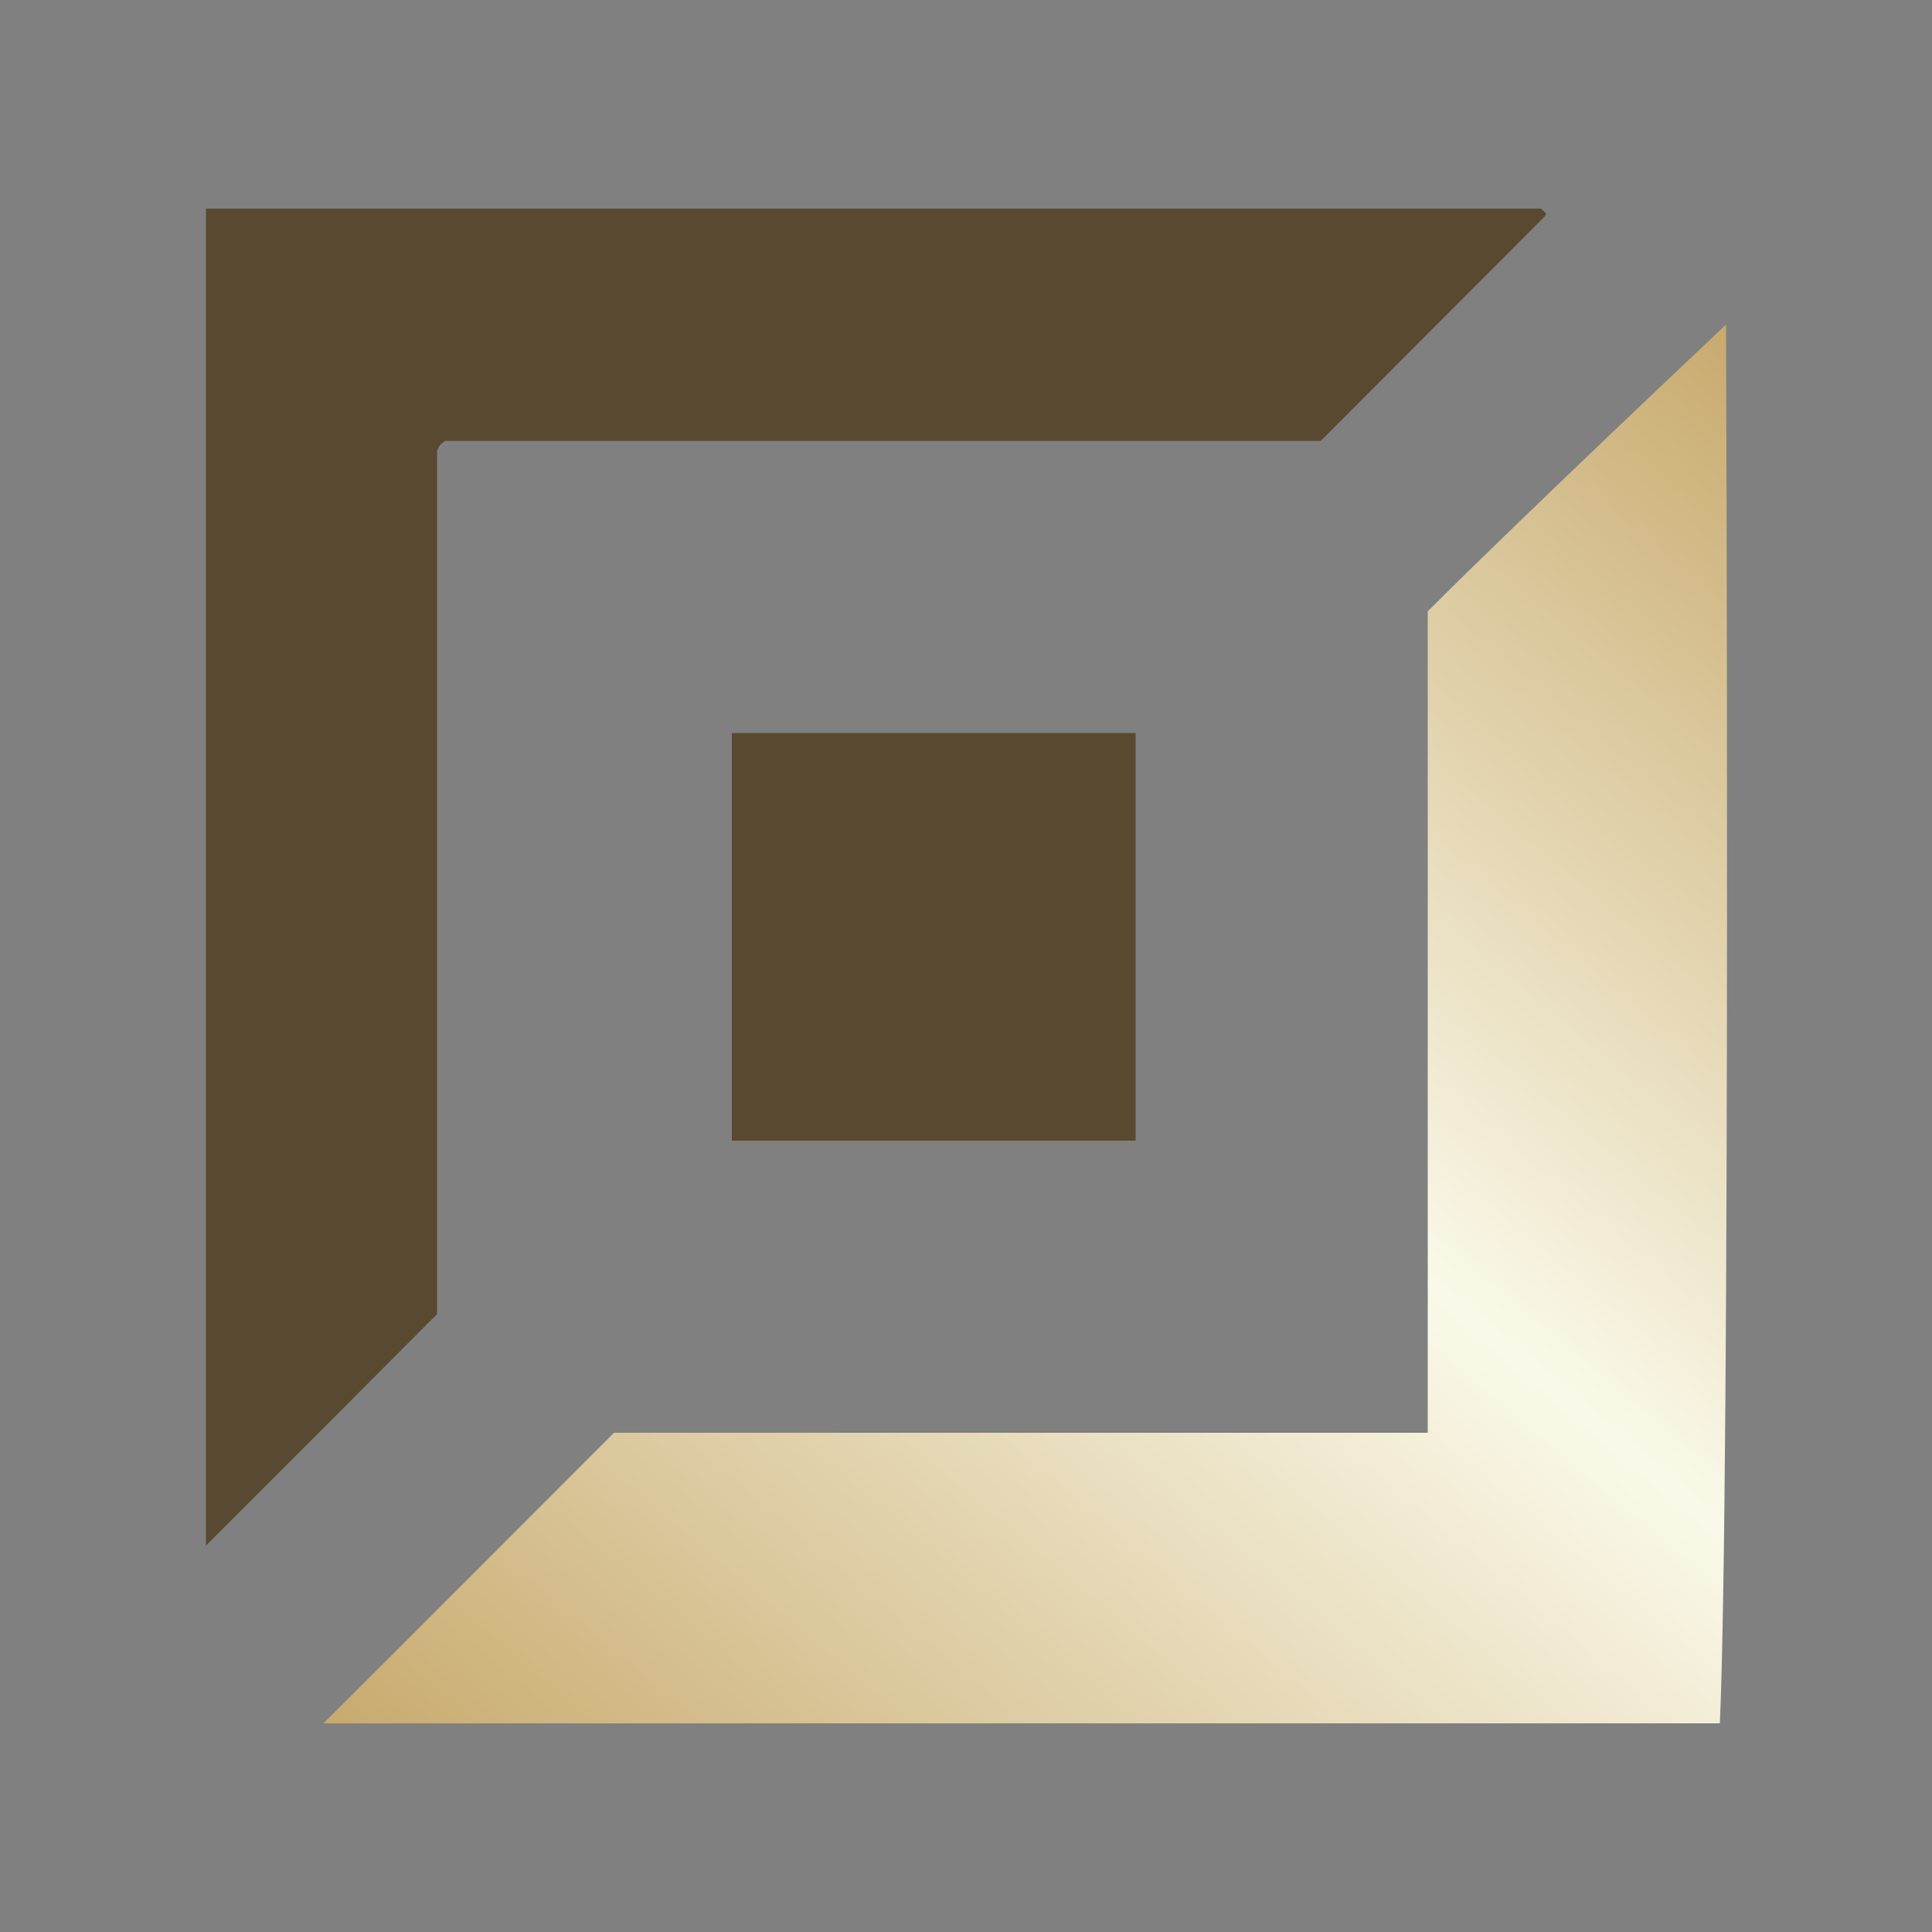 <?xml version="1.0" encoding="utf-8"?>
<!-- Generator: Adobe Illustrator 27.8.0, SVG Export Plug-In . SVG Version: 6.00 Build 0)  -->
<svg version="1.1" id="Layer_1" xmlns="http://www.w3.org/2000/svg" xmlns:xlink="http://www.w3.org/1999/xlink" x="0px" y="0px"
	 viewBox="0 0 500 500" style="enable-background:new 0 0 500 500;" xml:space="preserve">
<rect x="0" y="0" width="500" height="500" fill="#808080" stroke="none"/>
<style type="text/css">
	.st0{fill:url(#SVGID_1_);}
	.st1{fill:#584930;}
	.st2{fill:none;}
</style>
<g>
	<g>
		<linearGradient id="SVGID_1_" gradientUnits="userSpaceOnUse" x1="189.773" y1="534.967" x2="517.953" y2="143.858">
			<stop  offset="0" style="stop-color:#C8AA6E"/>
			<stop  offset="0.531" style="stop-color:#FAF9E9"/>
			<stop  offset="1" style="stop-color:#C8AA6E"/>
		</linearGradient>
		<path class="st0" d="M158.9,370.8c69,0,139.5,0,210.6,0c0-71.3,0-142.3,0-212.6C394.7,133,446.7,84,446.7,84s1.2,297.9-1.6,362
			c-120.5,0-241.1,0-361.4,0C108.3,421.5,132.6,397.1,158.9,370.8z"/>
	</g>
	<g>
		<path class="st1" d="M53.3,54c115.6,0,230.6,0,345.5,0c0.5,0.5,1.2,0.9,1.3,1.4c0.1,0.3-0.6,0.9-1,1.3
			c-19.1,19.1-38.2,38.3-57.3,57.4c-75.6,0-151.1,0-226.6,0c-0.5,0.4-1,0.7-1.4,1.2c-0.3,0.5-0.7,1.1-0.7,1.6
			c0,75.4,0,150.9,0,223.2C92,361.3,72.6,380.7,53.3,400C53.3,285.7,53.3,170.7,53.3,54z"/>
	</g>
	<path class="st1" d="M189.4,189.7c33.9,0,70,0,104.5,0c0,35,0,69.4,0,105.5c-35.1,0-69.5,0-104.5,0
		C189.4,260.5,189.4,224.8,189.4,189.7"/>
</g>
<g>
	<path class="st2" d="M89.5,596.4"/>
</g>
</svg>
